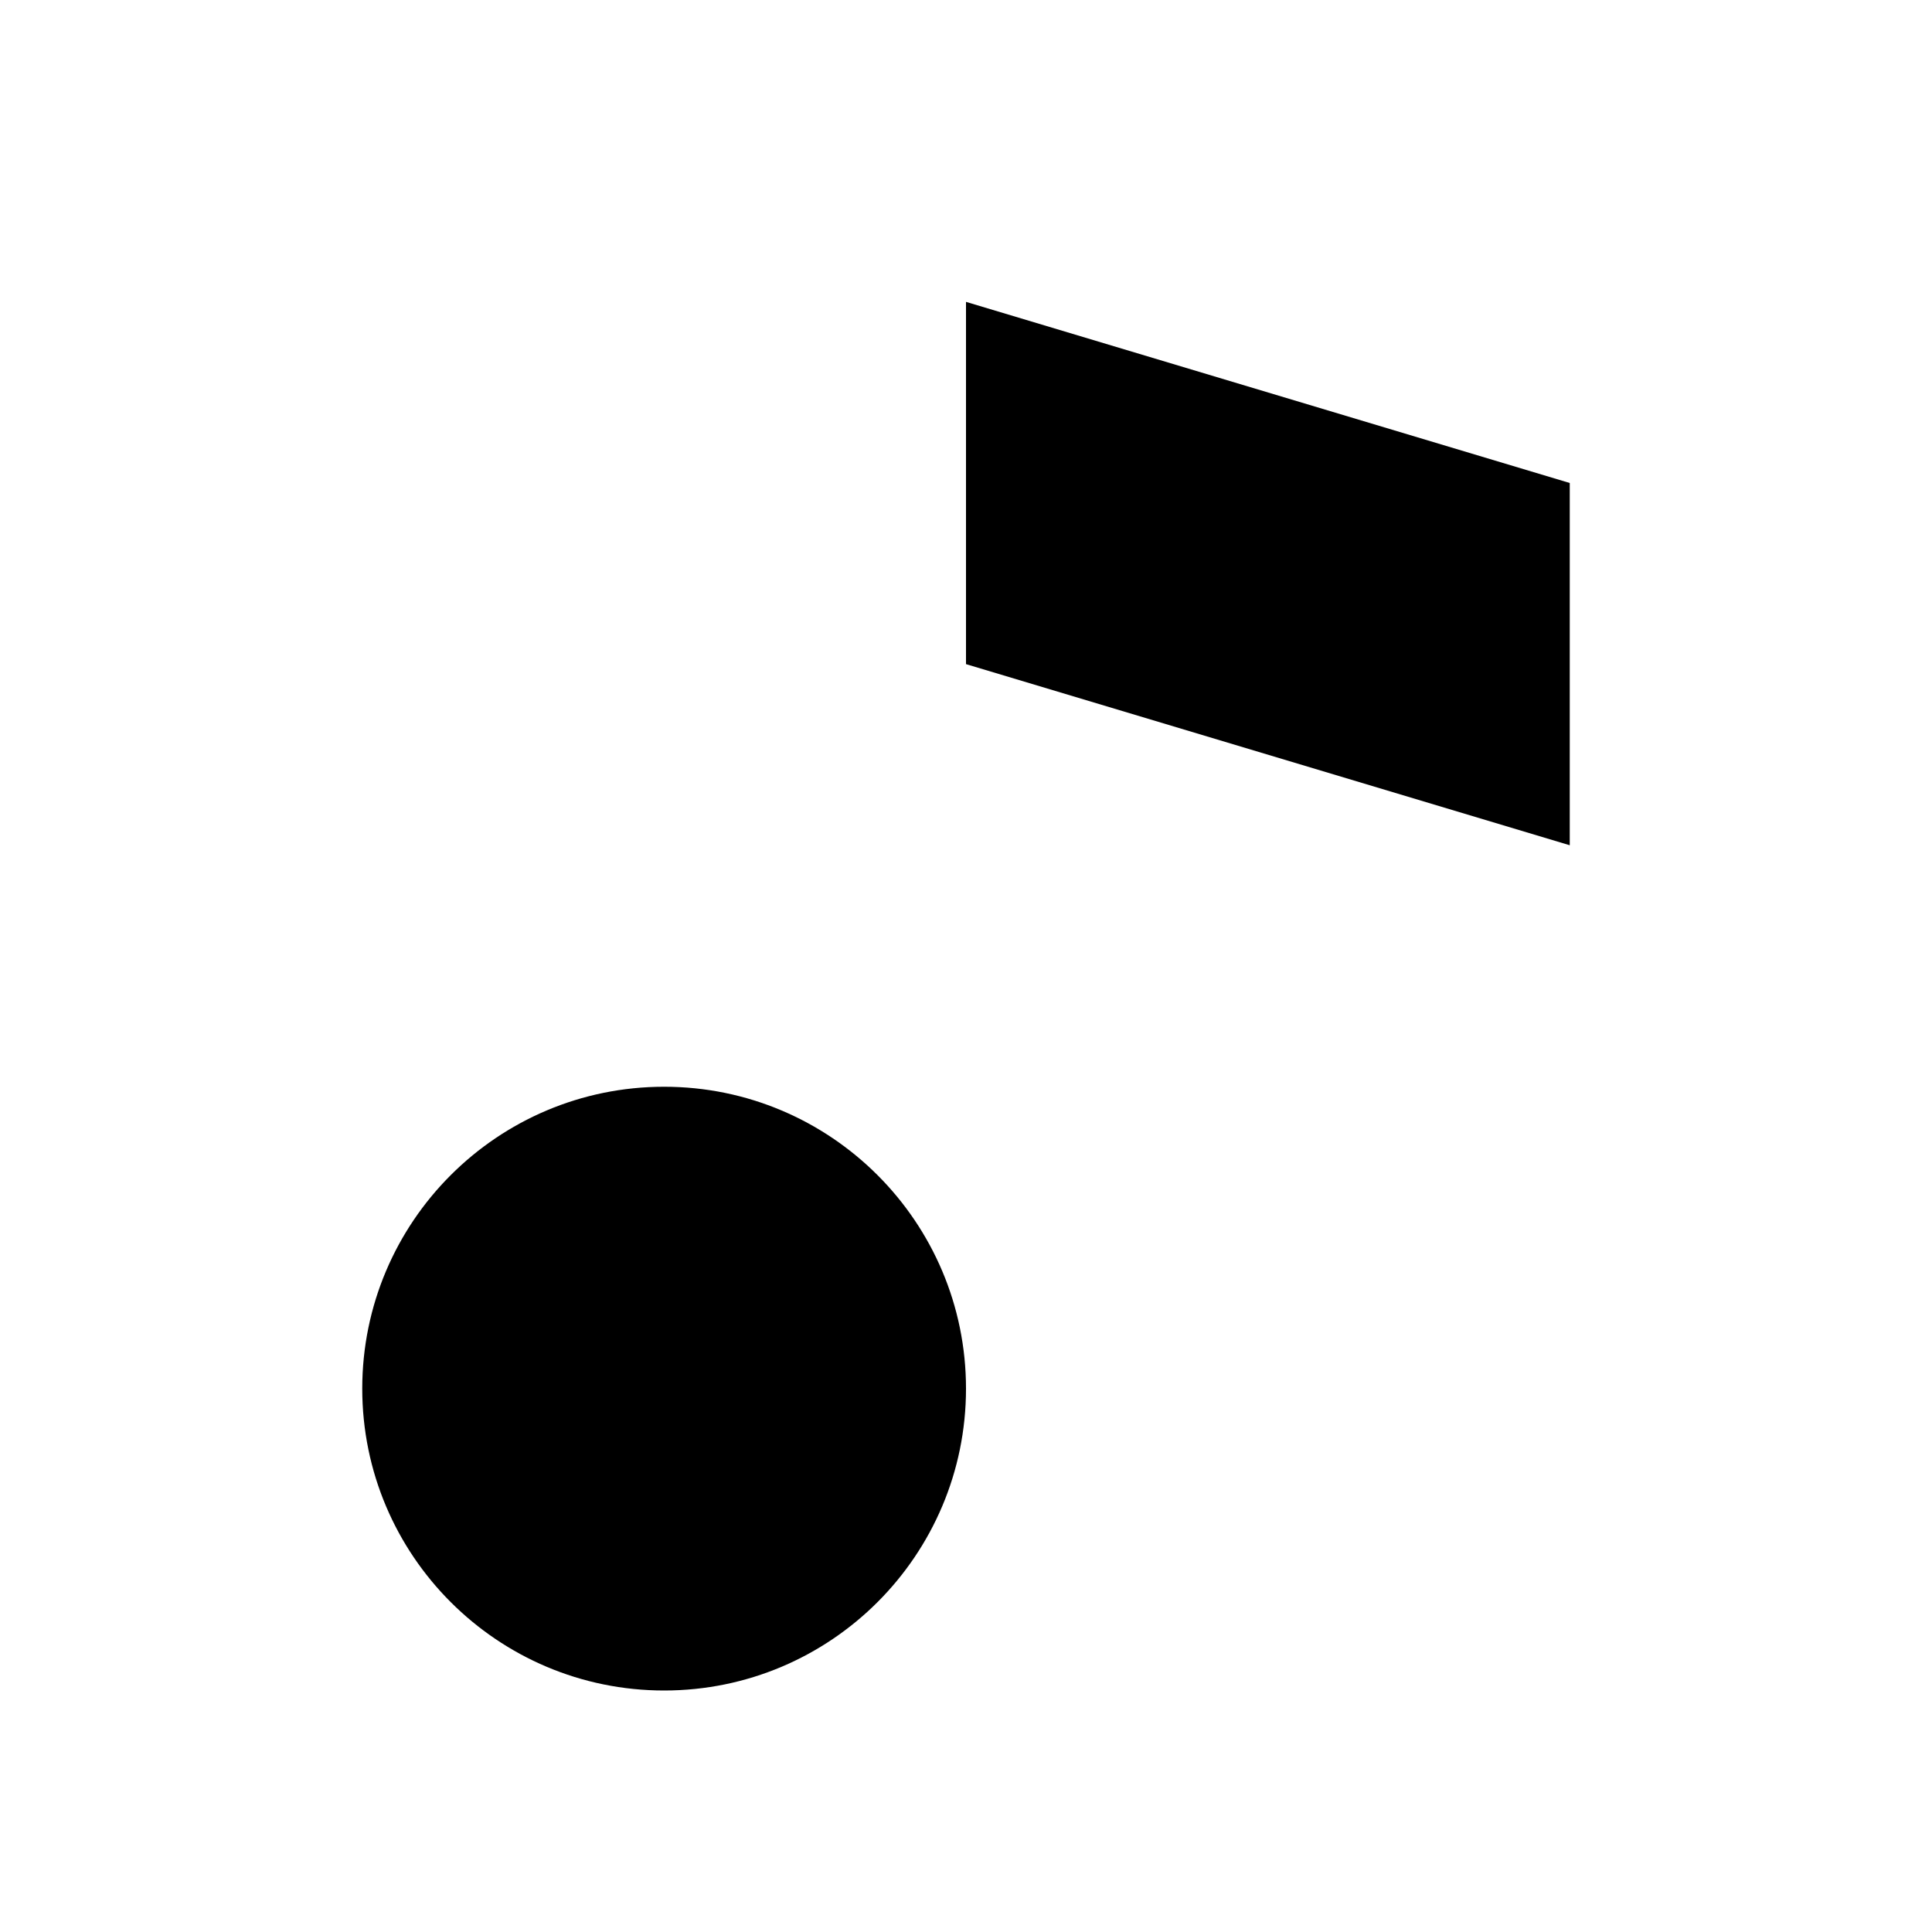 <svg viewBox="0 0 32 32" xmlns="http://www.w3.org/2000/svg">
<path d="M11 28C13.761 28 16 25.761 16 23C16 20.239 13.761 18 11 18C8.239 18 6 20.239 6 23C6 25.761 8.239 28 11 28Z" stroke-width="2" stroke-linecap="round" stroke-linejoin="round"/>
<path d="M16 23V5L26 8V14L16 11" stroke-width="2" stroke-linecap="round" stroke-linejoin="round"/>
</svg>
